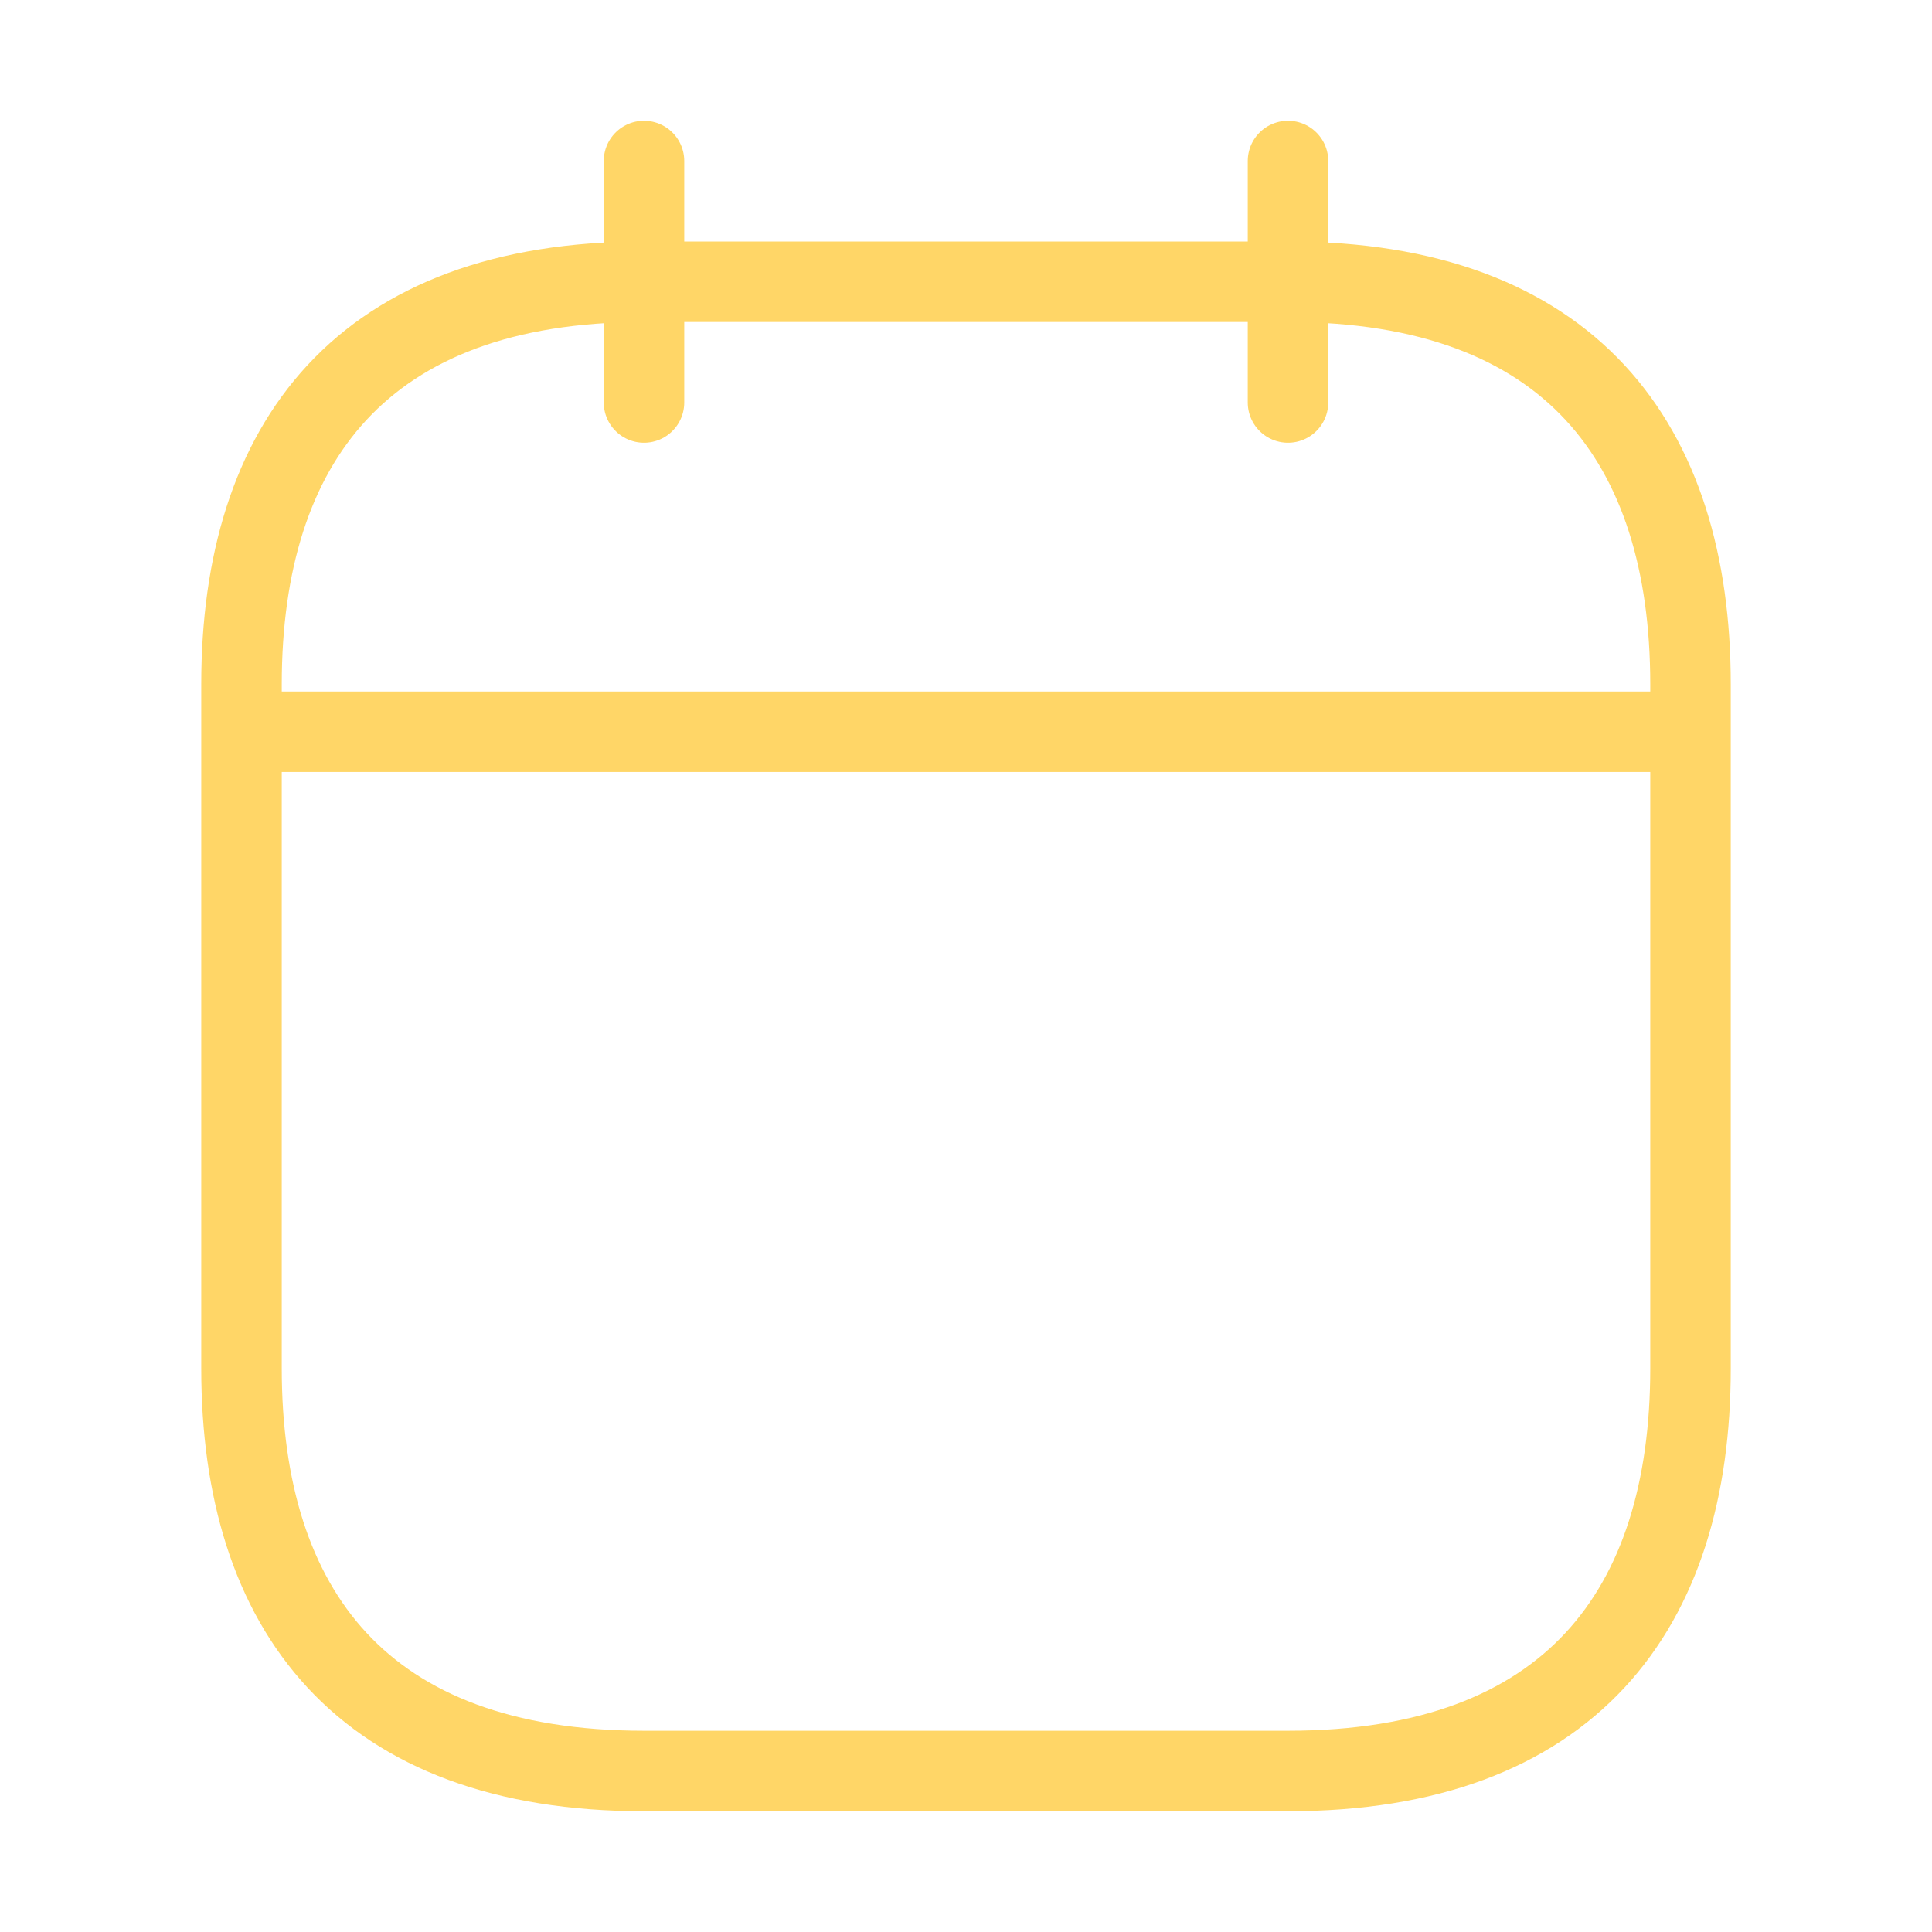 <svg width="24" height="24" viewBox="0 0 24 24" fill="none" xmlns="http://www.w3.org/2000/svg">
<path d="M8 2V5" stroke="#FFD667" stroke-miterlimit="10" stroke-linecap="round" stroke-linejoin="round"/>
<path d="M16 2V5" stroke="#FFD667" stroke-miterlimit="10" stroke-linecap="round" stroke-linejoin="round"/>
<path d="M3.5 9.09H20.5" stroke="#FFD667" stroke-miterlimit="10" stroke-linecap="round" stroke-linejoin="round"/>
<path d="M21 8.5V17C21 20 19.5 22 16 22H8C4.5 22 3 20 3 17V8.5C3 5.5 4.5 3.5 8 3.5H16C19.5 3.5 21 5.5 21 8.5Z" stroke="#FFD667" stroke-miterlimit="10" stroke-linecap="round" stroke-linejoin="round"/>
</svg>

